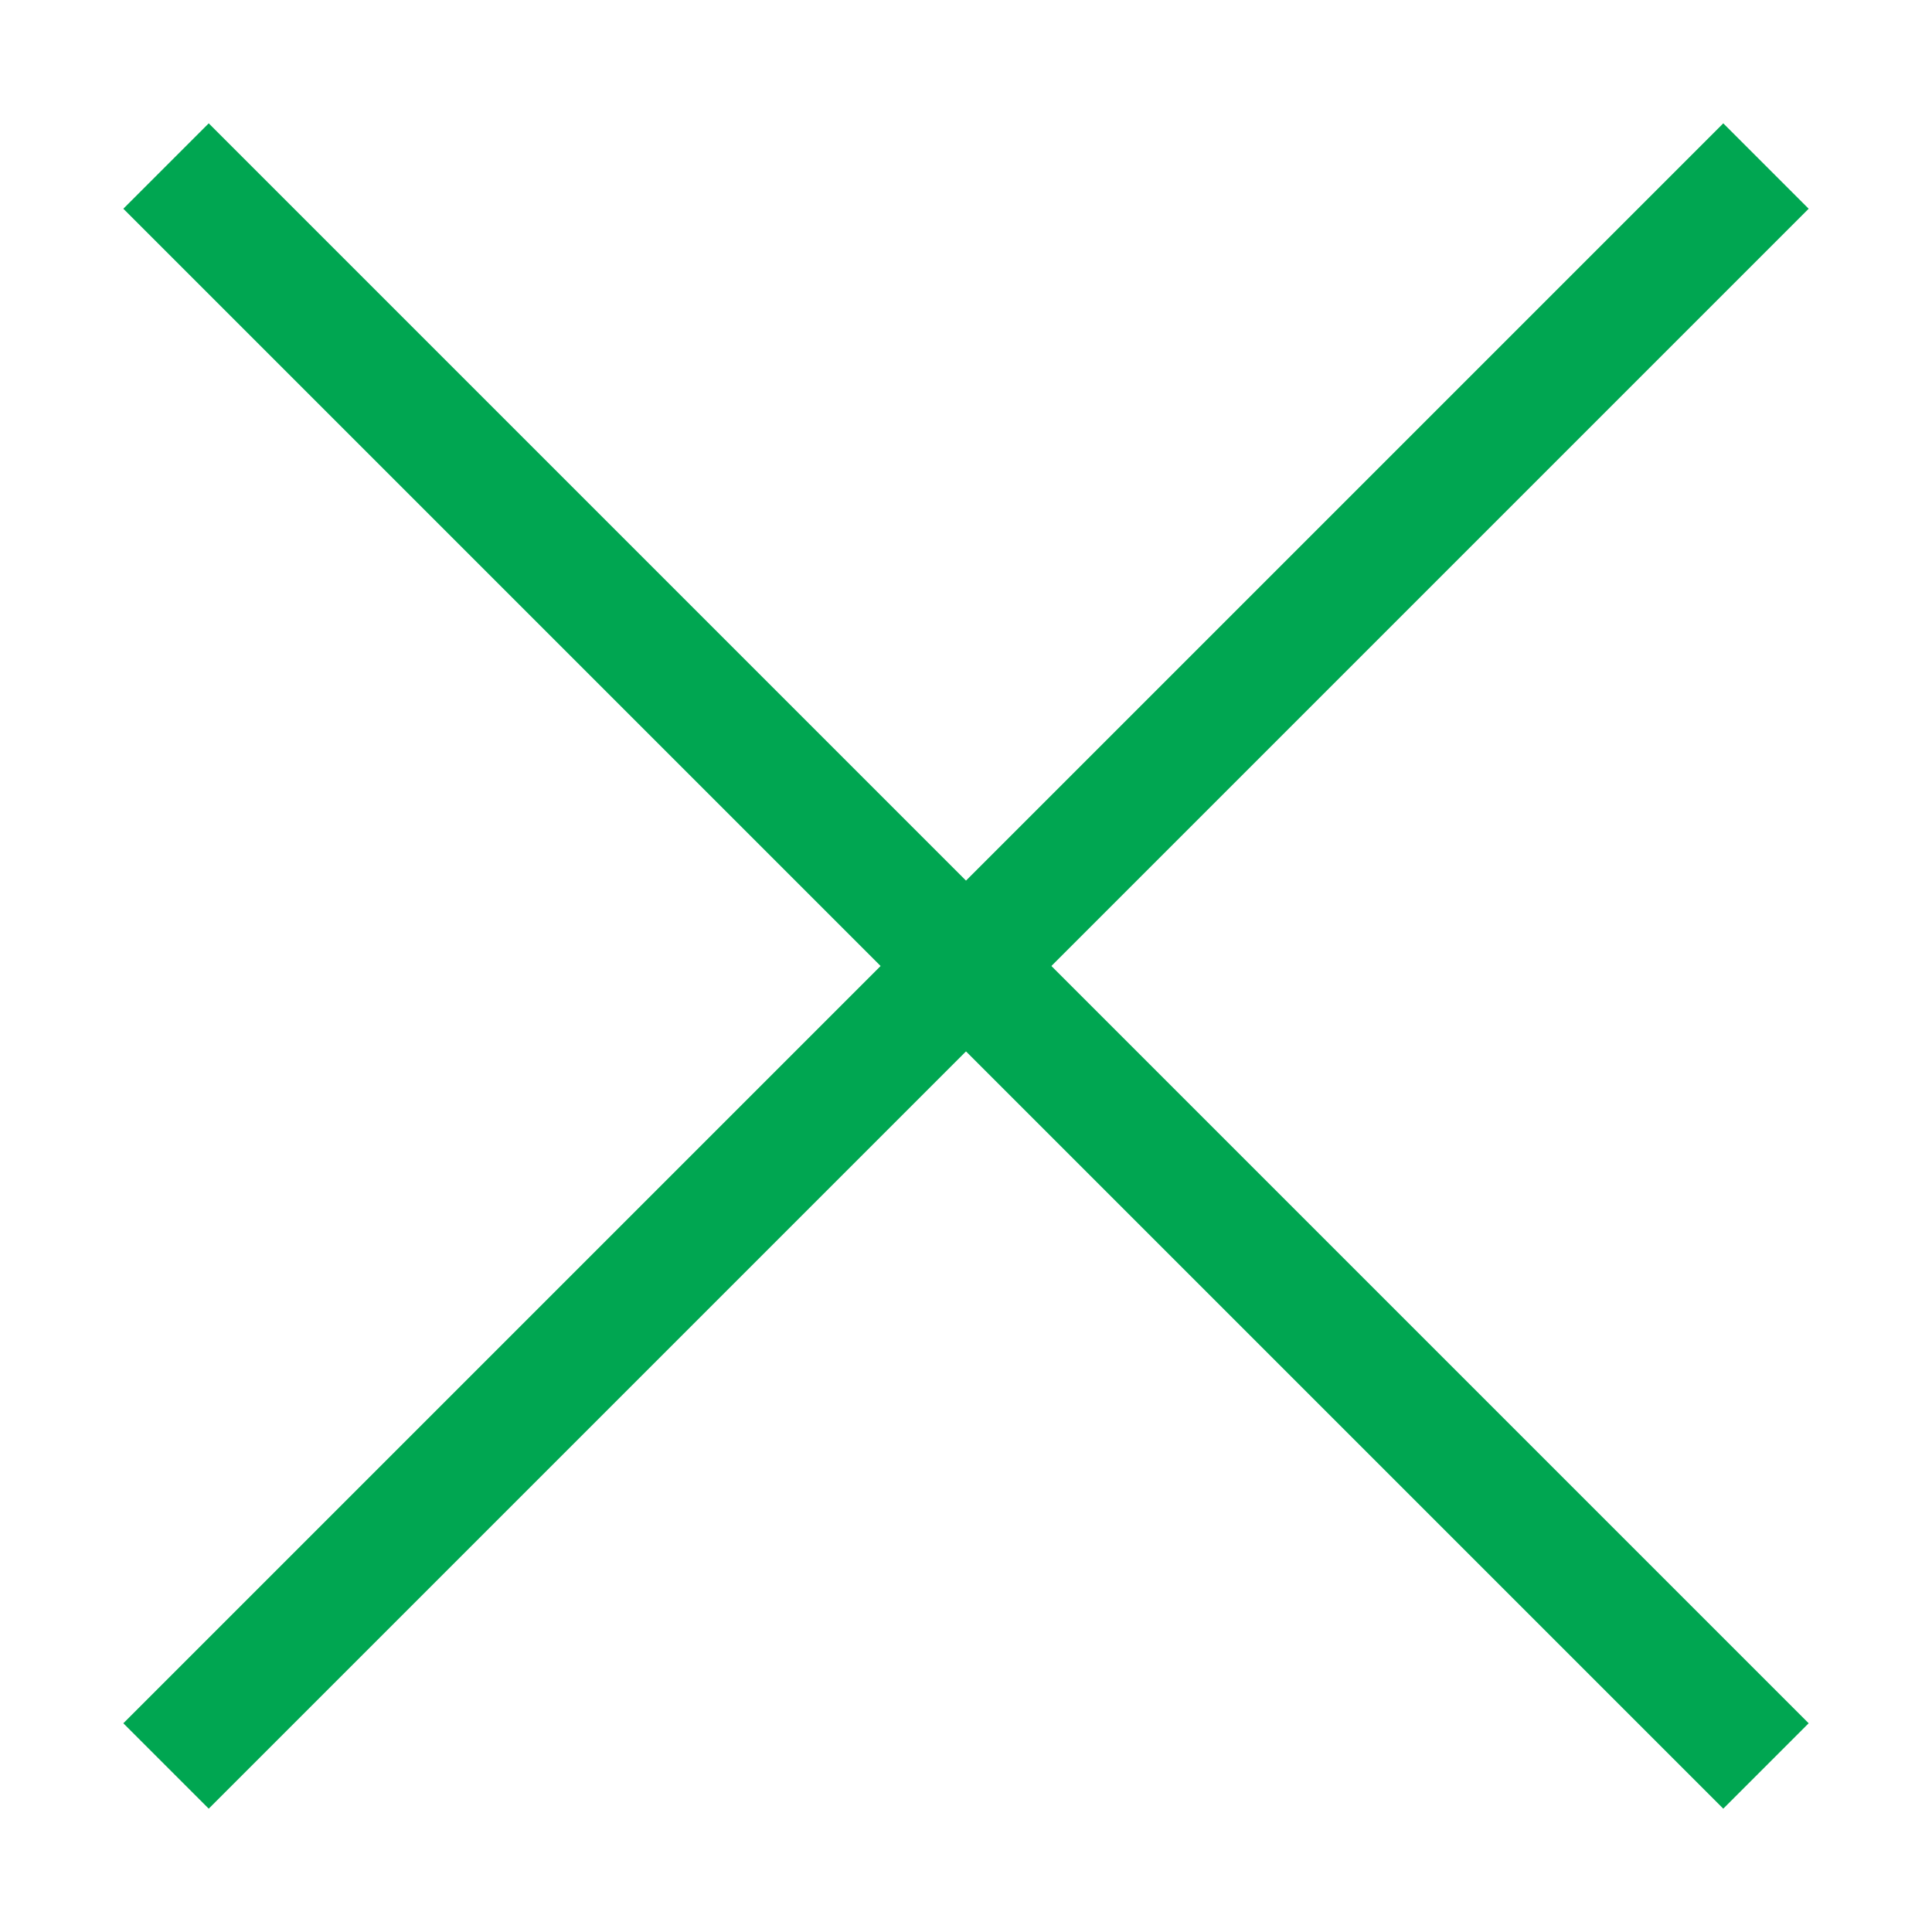 <?xml version="1.0" encoding="UTF-8" standalone="no"?>
<svg width="64px" height="64px" viewBox="0 0 64 64" version="1.1" xmlns="http://www.w3.org/2000/svg" xmlns:xlink="http://www.w3.org/1999/xlink">
    <!-- Generator: Sketch 39.1 (31720) - http://www.bohemiancoding.com/sketch -->
    <title>close-book</title>
    <desc>Created with Sketch.</desc>
    <defs></defs>
    <g id="evo-icon" stroke="none" stroke-width="1" fill="none" fill-rule="evenodd">
        <g id="close-book" stroke="#00A651" stroke-width="4">
            <path d="M58.5,58.5 L5.5,5.5" id="line1"></path>
            <path d="M5.5,58.5 L58.5,5.5" id="line2"></path>
        </g>
    </g>
</svg>